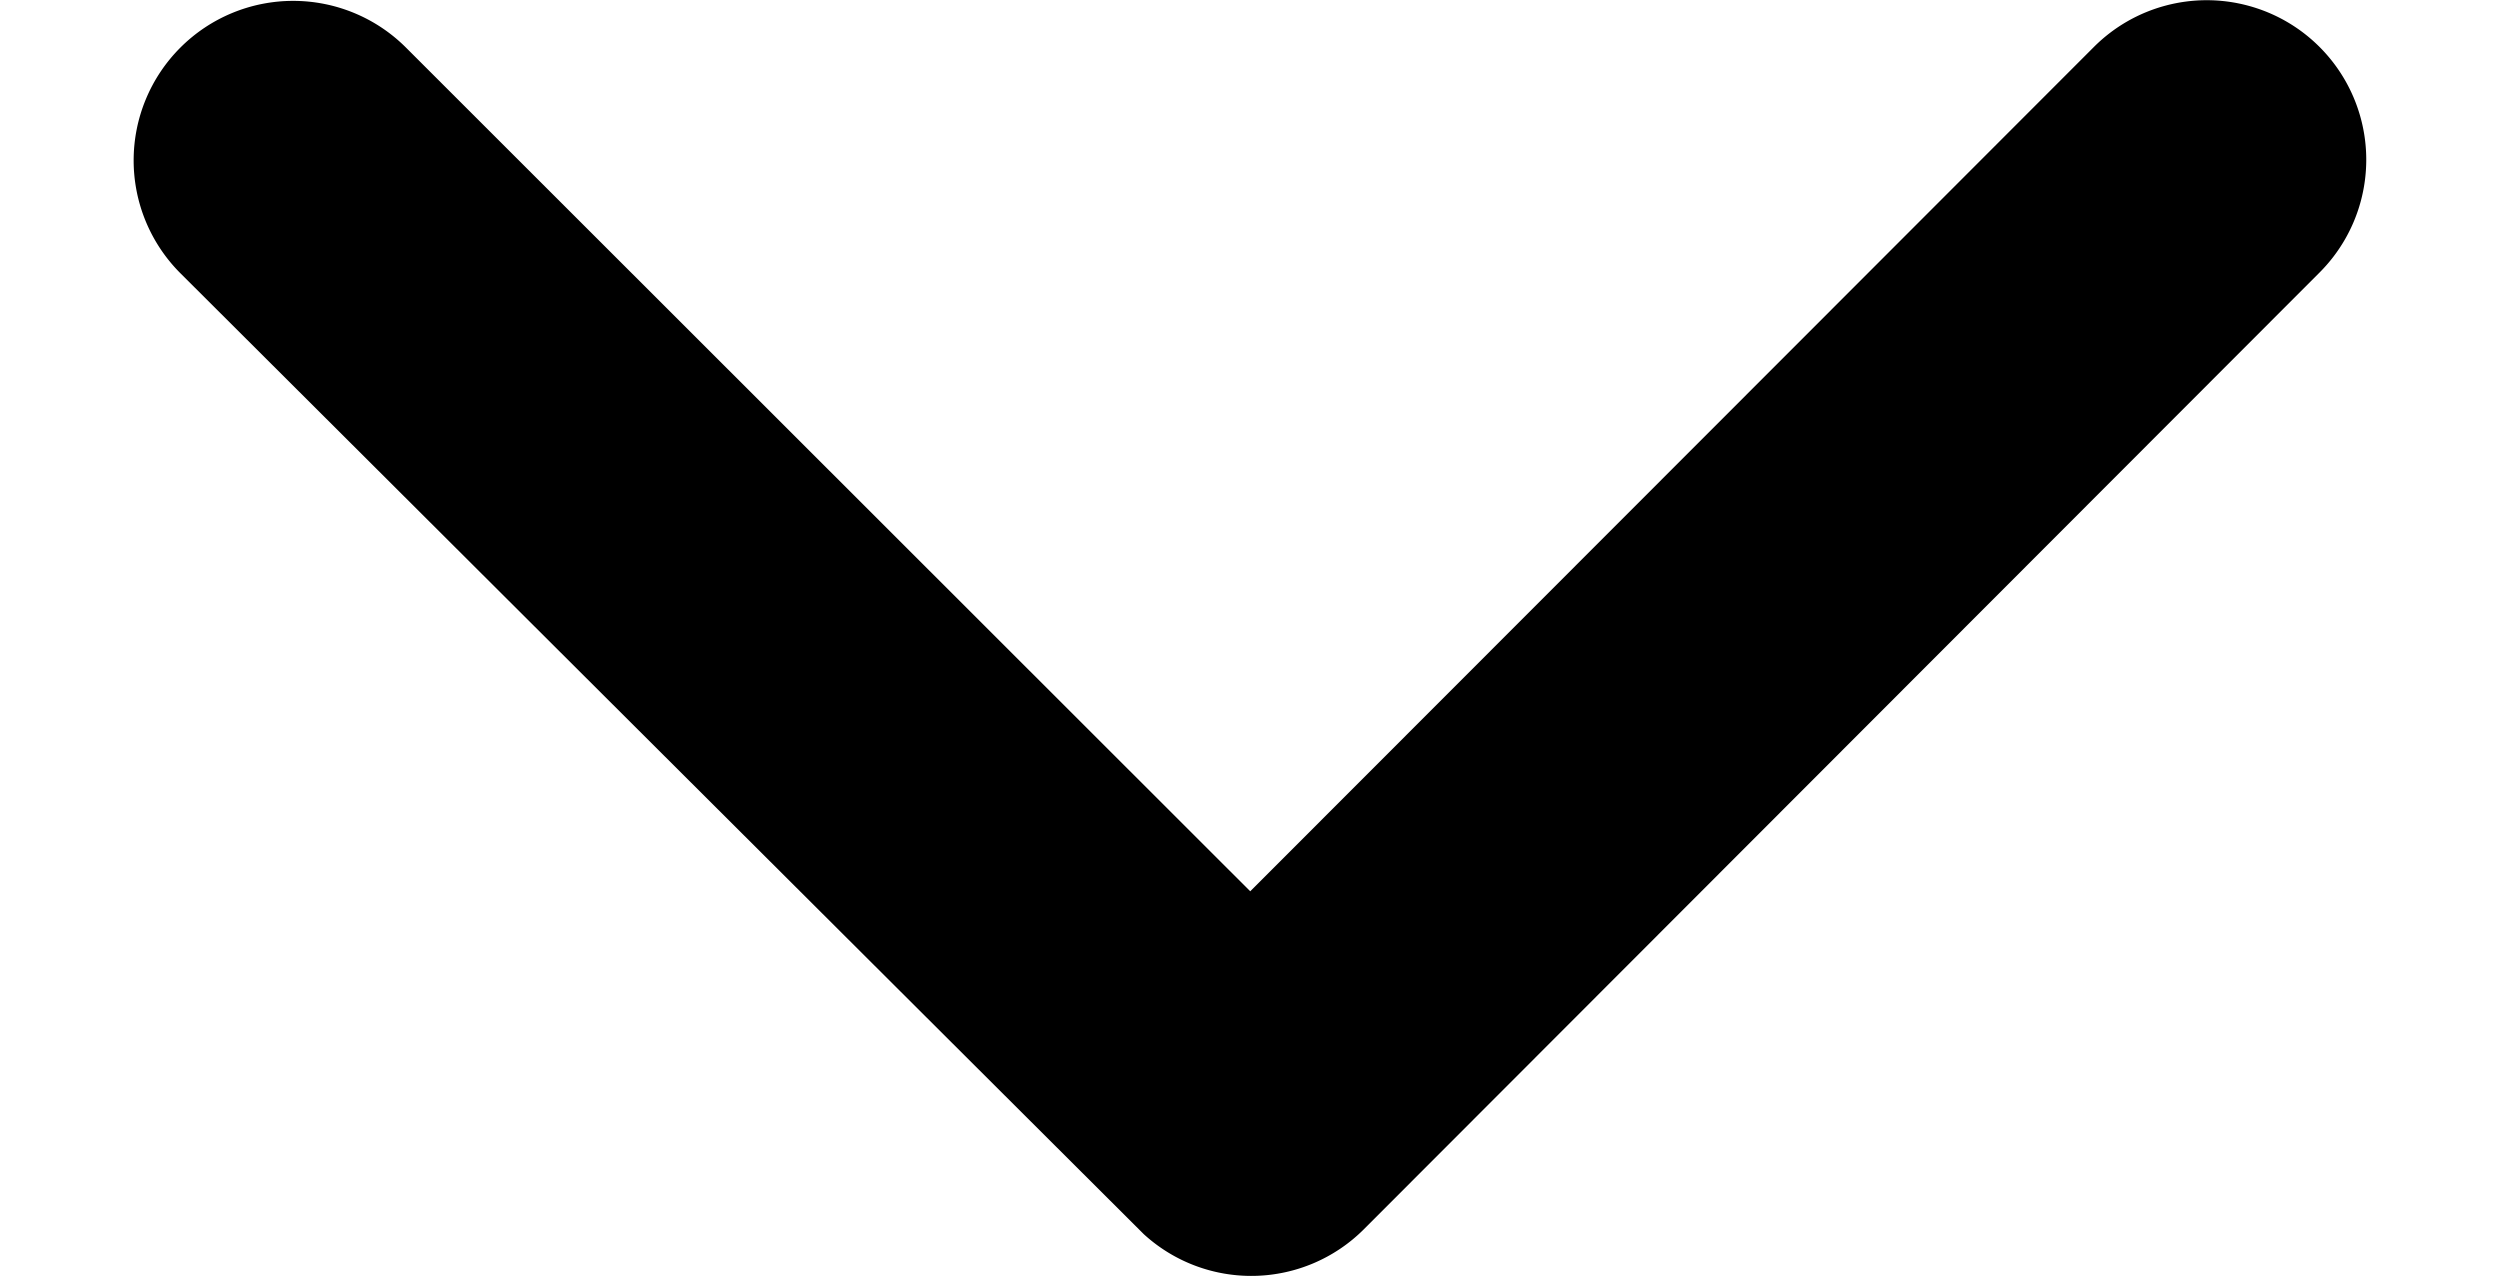  <svg
    xmlns='http://www.w3.org/2000/svg'
    width='18.619'
    height='9.503'
    viewBox='0 0 23.619 13.503'
    >
    <path
    id='Icon_ionic-ios-arrow-up'
    data-name='Icon ionic-ios-arrow-up'
    d='M18,20.683l8.93-8.937a1.688,1.688,0,0,1,2.384,2.391L19.2,24.262a1.685,1.685,0,0,1-2.327.049L6.68,14.144a1.688,1.688,0,0,1,2.384-2.391Z'
    transform='translate(-6.188 -11.251)'
    />
</svg>